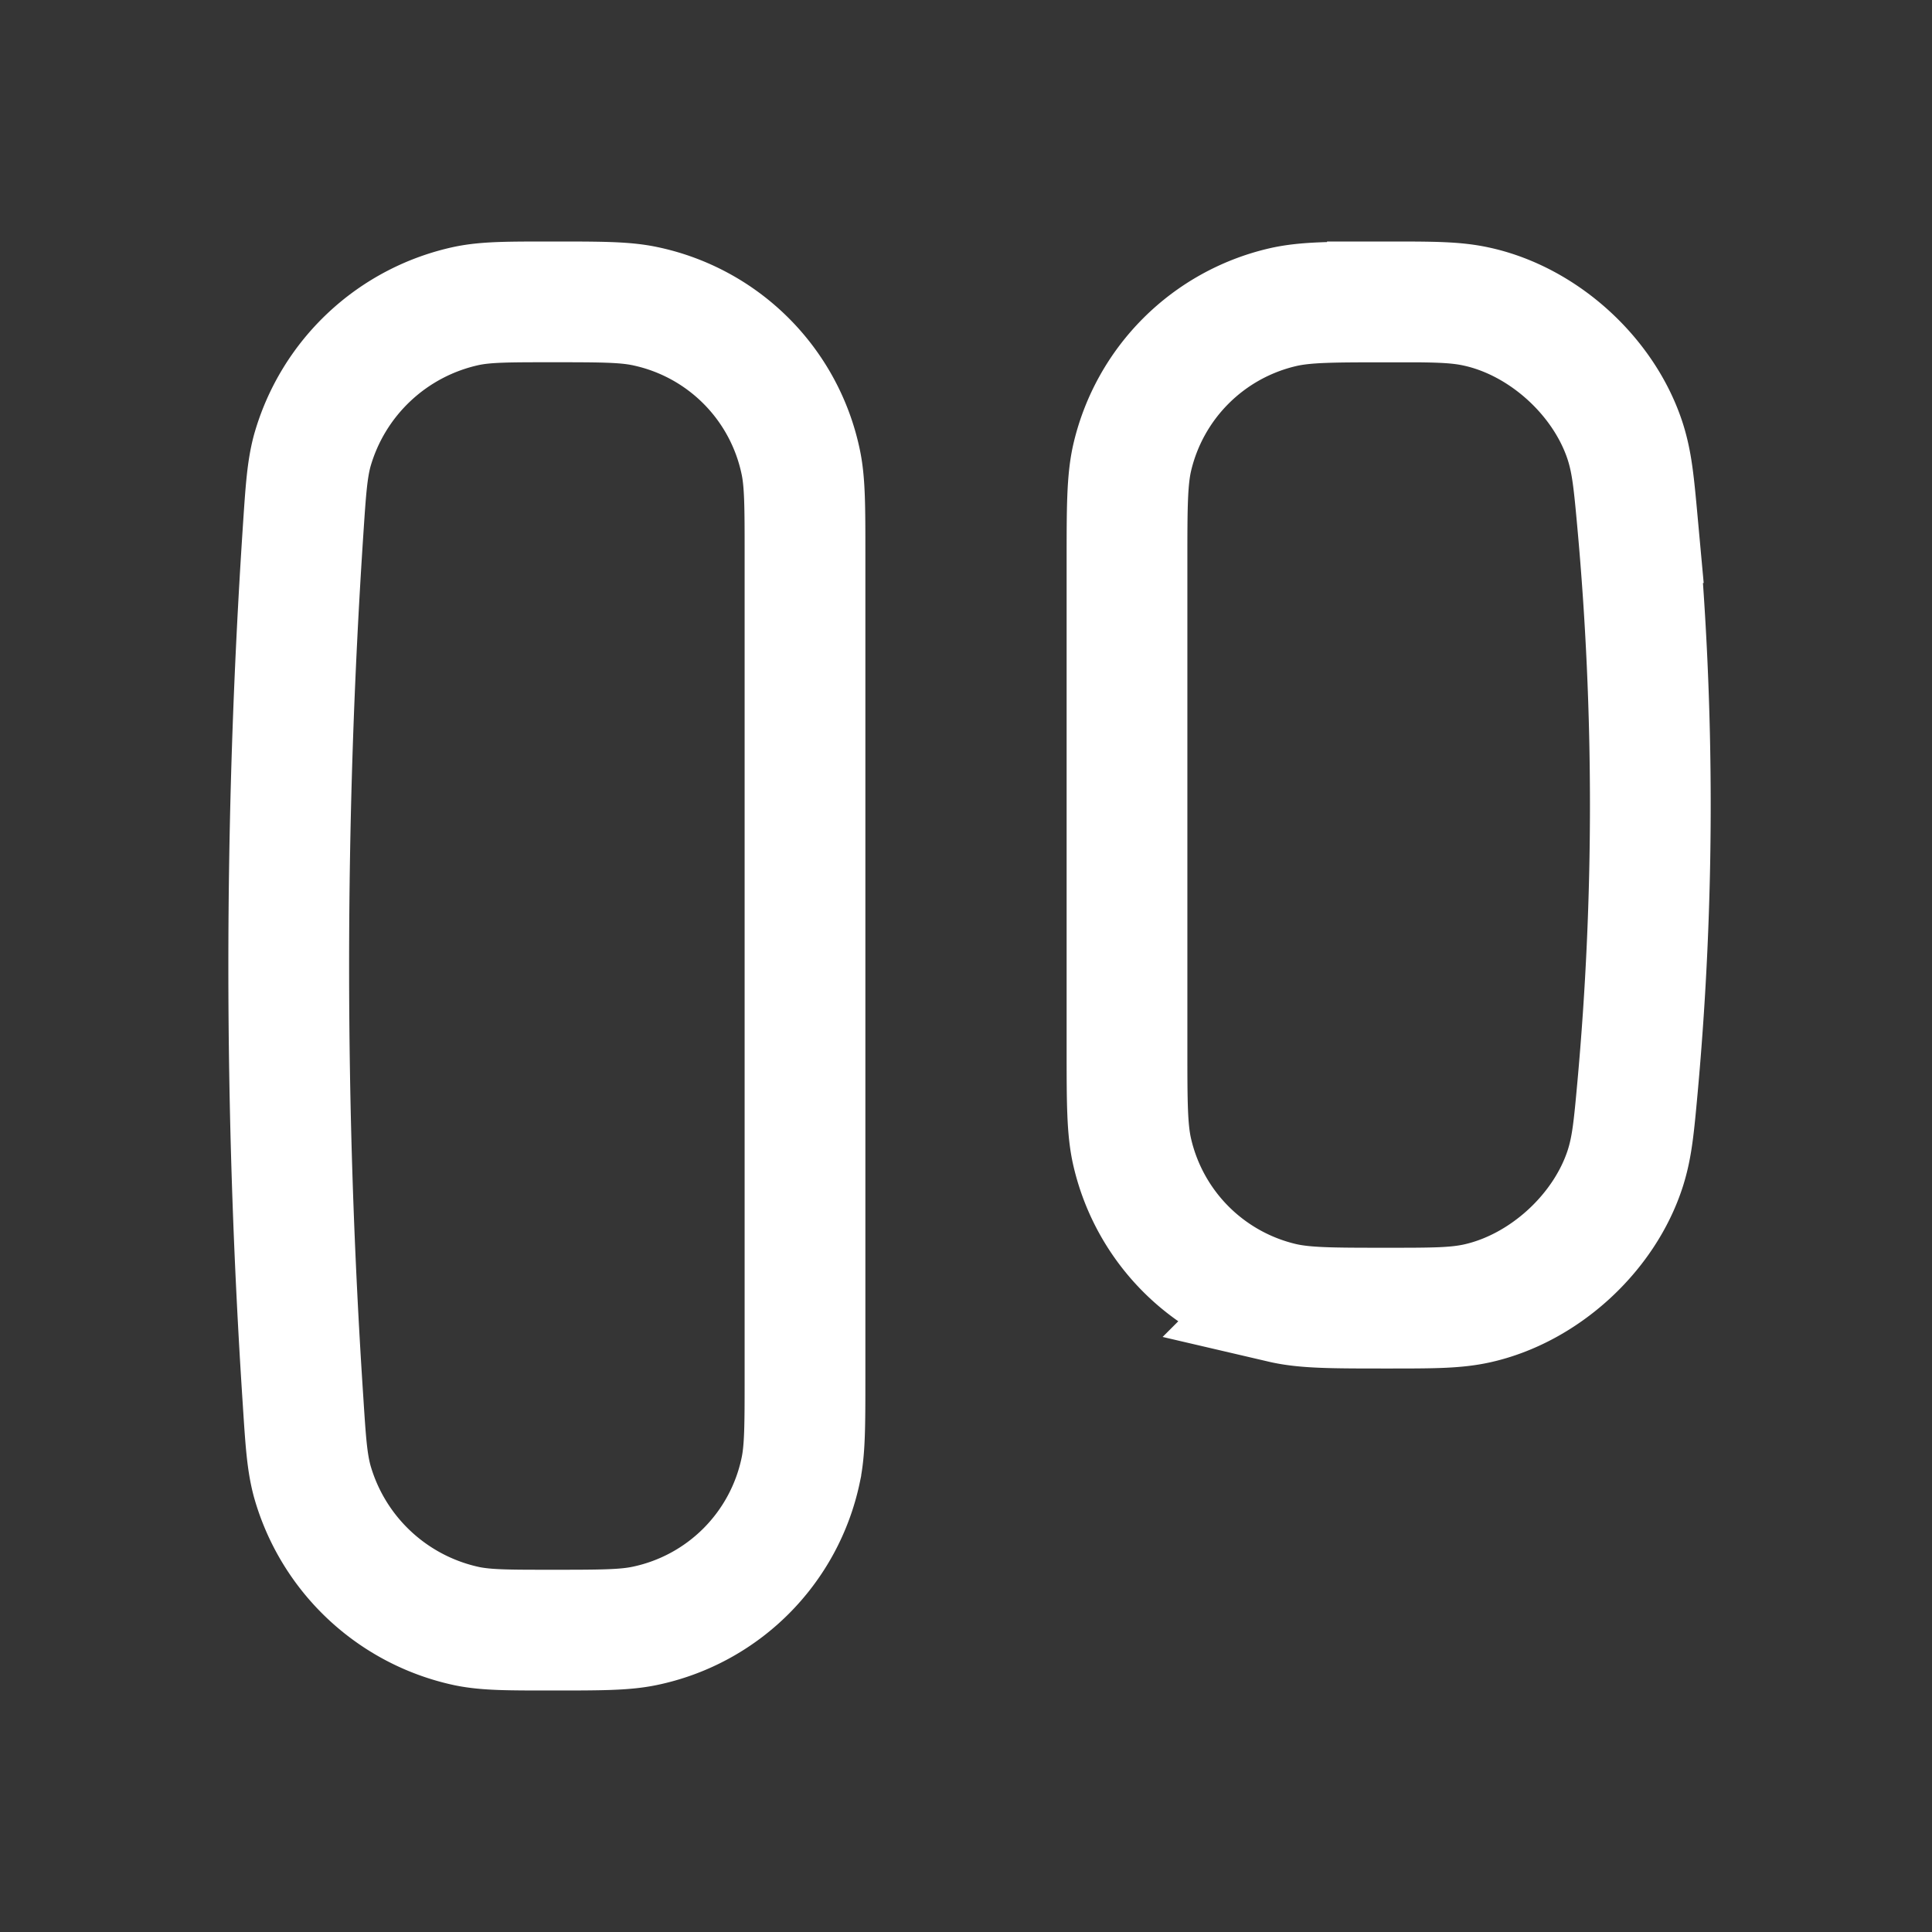<svg xmlns="http://www.w3.org/2000/svg" width="24" height="24" fill="none"><rect width="100%" height="100%" fill="#333333" stroke="none"/><path fill="#fff" fill-opacity=".01" d="M24 0v24H0V0z"/><path stroke="#FFFFFF" stroke-width="1.5" d="M17.235 3.75c.565 0 .847 0 1.114.06.83.183 1.585.873 1.843 1.682.082.261.105.508.15 1a38.777 38.777 0 0 1 0 7.015c-.045.493-.068.74-.15 1-.258.81-1.013 1.5-1.843 1.684-.267.059-.549.059-1.114.059-.683 0-1.025 0-1.308-.066a2.5 2.5 0 0 1-1.86-1.862C14 14.04 14 13.699 14 13.016v-6.03c0-.683 0-1.025.066-1.308a2.5 2.5 0 0 1 1.861-1.86c.283-.067.625-.067 1.308-.067zM6.85 3.75c.604 0 .906 0 1.156.052a2.5 2.5 0 0 1 1.942 1.942c.052.25.052.552.052 1.155v10.202c0 .603 0 .905-.052 1.155a2.5 2.5 0 0 1-1.942 1.942c-.25.052-.552.052-1.155.052-.536 0-.803 0-1.044-.048a2.551 2.551 0 0 1-1.93-1.807c-.063-.237-.08-.486-.112-.986a82.196 82.196 0 0 1 0-10.818c.033-.5.05-.75.112-.986a2.551 2.551 0 0 1 1.93-1.807c.24-.048.508-.048 1.044-.048z"/></svg>
